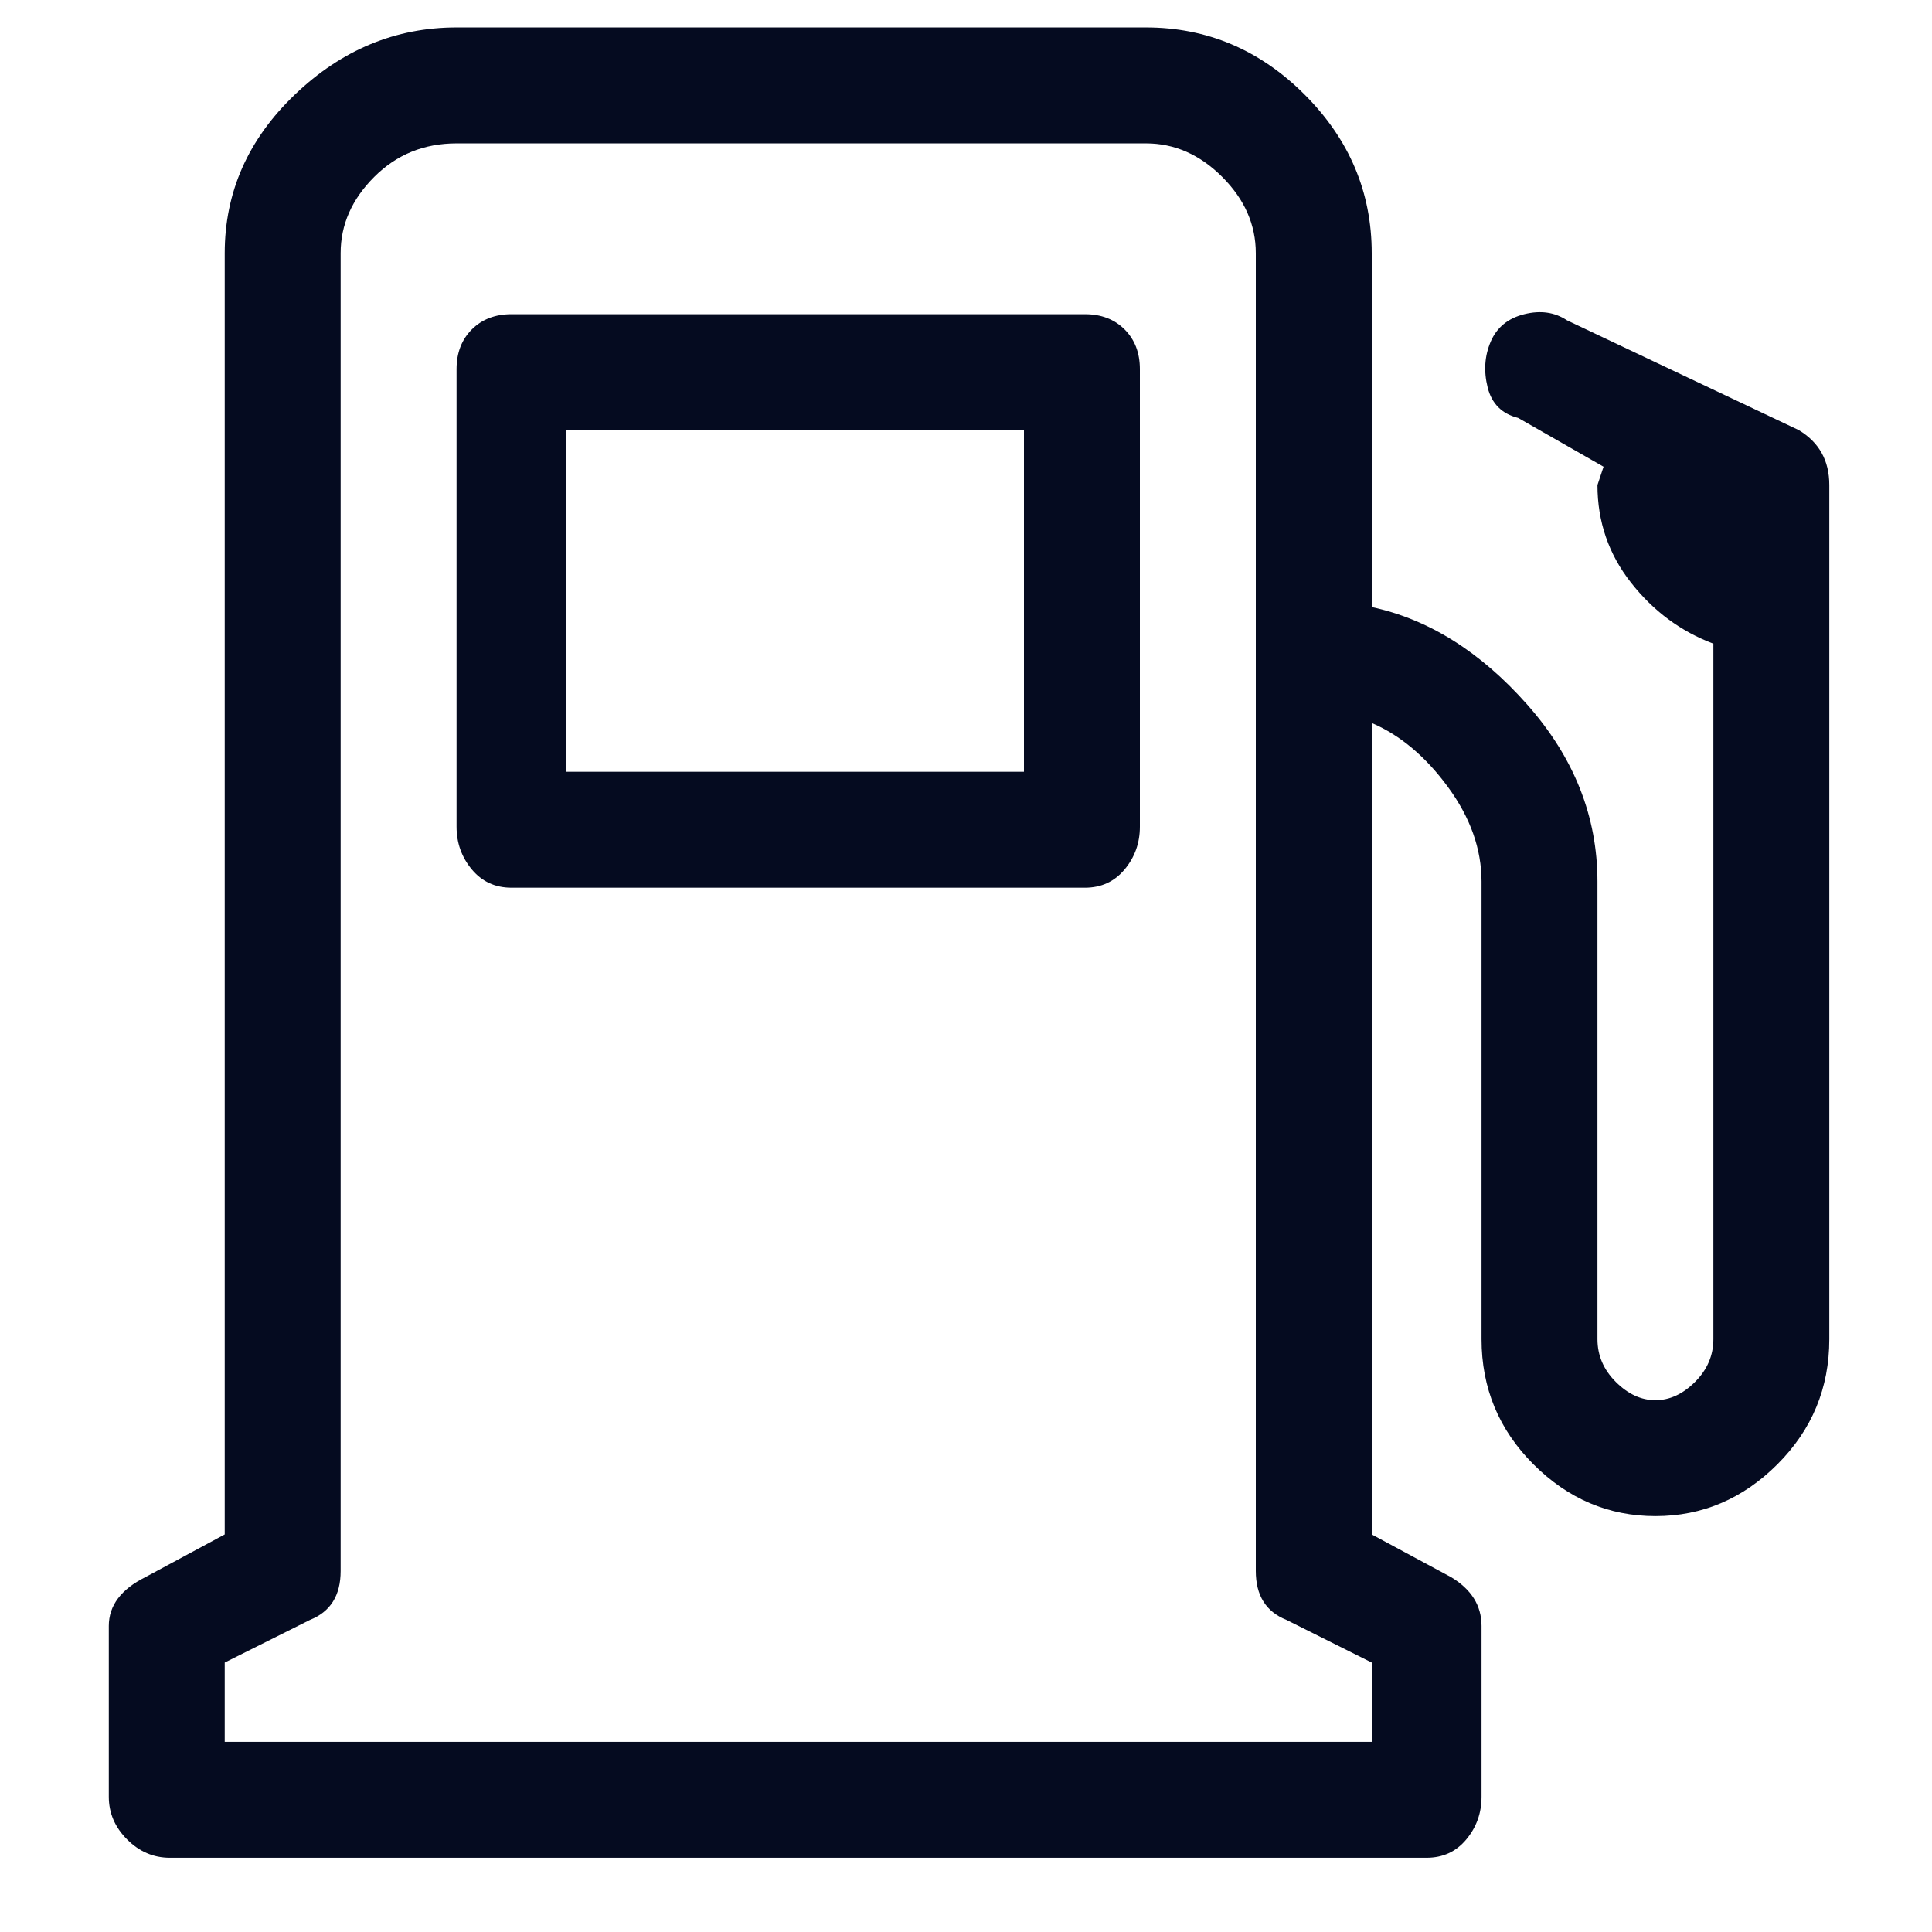 <svg xmlns="http://www.w3.org/2000/svg" width="19" height="19" viewBox="0 0 19 19" fill="none">
  <g clip-path="url(#clip0_1_1988)">
    <path d="M11.21 3.63C11.21 3.47 11.16 3.34 11.06 3.24C10.96 3.14 10.83 3.09 10.67 3.09H5.03C4.87 3.09 4.74 3.14 4.64 3.24C4.54 3.34 4.49 3.47 4.49 3.63V8.13C4.49 8.29 4.54 8.43 4.64 8.55C4.74 8.67 4.87 8.73 5.03 8.73H10.67C10.83 8.73 10.96 8.67 11.06 8.55C11.16 8.43 11.21 8.29 11.21 8.13V3.63ZM10.07 7.59H5.57V4.23H10.07V7.59ZM17.69 4.23L15.41 3.15C15.29 3.07 15.15 3.05 14.99 3.09C14.83 3.13 14.72 3.22 14.66 3.36C14.6 3.5 14.59 3.65 14.63 3.81C14.67 3.97 14.77 4.07 14.93 4.11L15.77 4.59L15.71 4.77C15.71 5.13 15.82 5.45 16.04 5.73C16.26 6.01 16.53 6.21 16.85 6.33V13.17C16.85 13.33 16.79 13.47 16.67 13.59C16.55 13.71 16.42 13.77 16.28 13.77C16.14 13.77 16.01 13.71 15.89 13.59C15.77 13.47 15.71 13.33 15.71 13.17V8.67C15.71 8.03 15.48 7.45 15.02 6.93C14.56 6.41 14.05 6.09 13.49 5.97V2.49C13.49 1.89 13.27 1.37 12.83 0.93C12.39 0.49 11.87 0.27 11.27 0.27H4.49C3.89 0.27 3.36 0.49 2.9 0.93C2.44 1.37 2.21 1.89 2.21 2.49V15.09L1.43 15.51C1.19 15.63 1.07 15.79 1.07 15.99V17.67C1.07 17.83 1.13 17.97 1.25 18.09C1.37 18.21 1.51 18.27 1.67 18.27H14.03C14.19 18.27 14.32 18.21 14.42 18.09C14.52 17.97 14.57 17.83 14.57 17.67V15.99C14.57 15.79 14.47 15.63 14.27 15.51L13.49 15.09V7.11C13.77 7.23 14.02 7.44 14.24 7.74C14.46 8.04 14.57 8.35 14.57 8.67V13.17C14.57 13.65 14.74 14.06 15.08 14.4C15.42 14.74 15.82 14.91 16.28 14.91C16.74 14.91 17.14 14.74 17.48 14.4C17.82 14.06 17.99 13.65 17.99 13.17V4.77C17.99 4.53 17.89 4.35 17.69 4.23ZM13.49 17.13H2.21V16.35L3.05 15.93C3.25 15.85 3.35 15.69 3.35 15.45V2.49C3.35 2.21 3.46 1.96 3.68 1.74C3.9 1.52 4.17 1.41 4.49 1.41H11.27C11.55 1.41 11.8 1.52 12.02 1.74C12.24 1.96 12.35 2.21 12.35 2.49V15.45C12.35 15.69 12.45 15.85 12.65 15.93L13.49 16.35V17.13Z" fill="#050B20"/>
  </g>
  <defs>
    <clipPath id="clip0_1_1988">
      <rect width="18" height="18" fill="white" transform="matrix(1 0 0 -1 0.53 18.27)"/>
    </clipPath>
  </defs>
</svg>